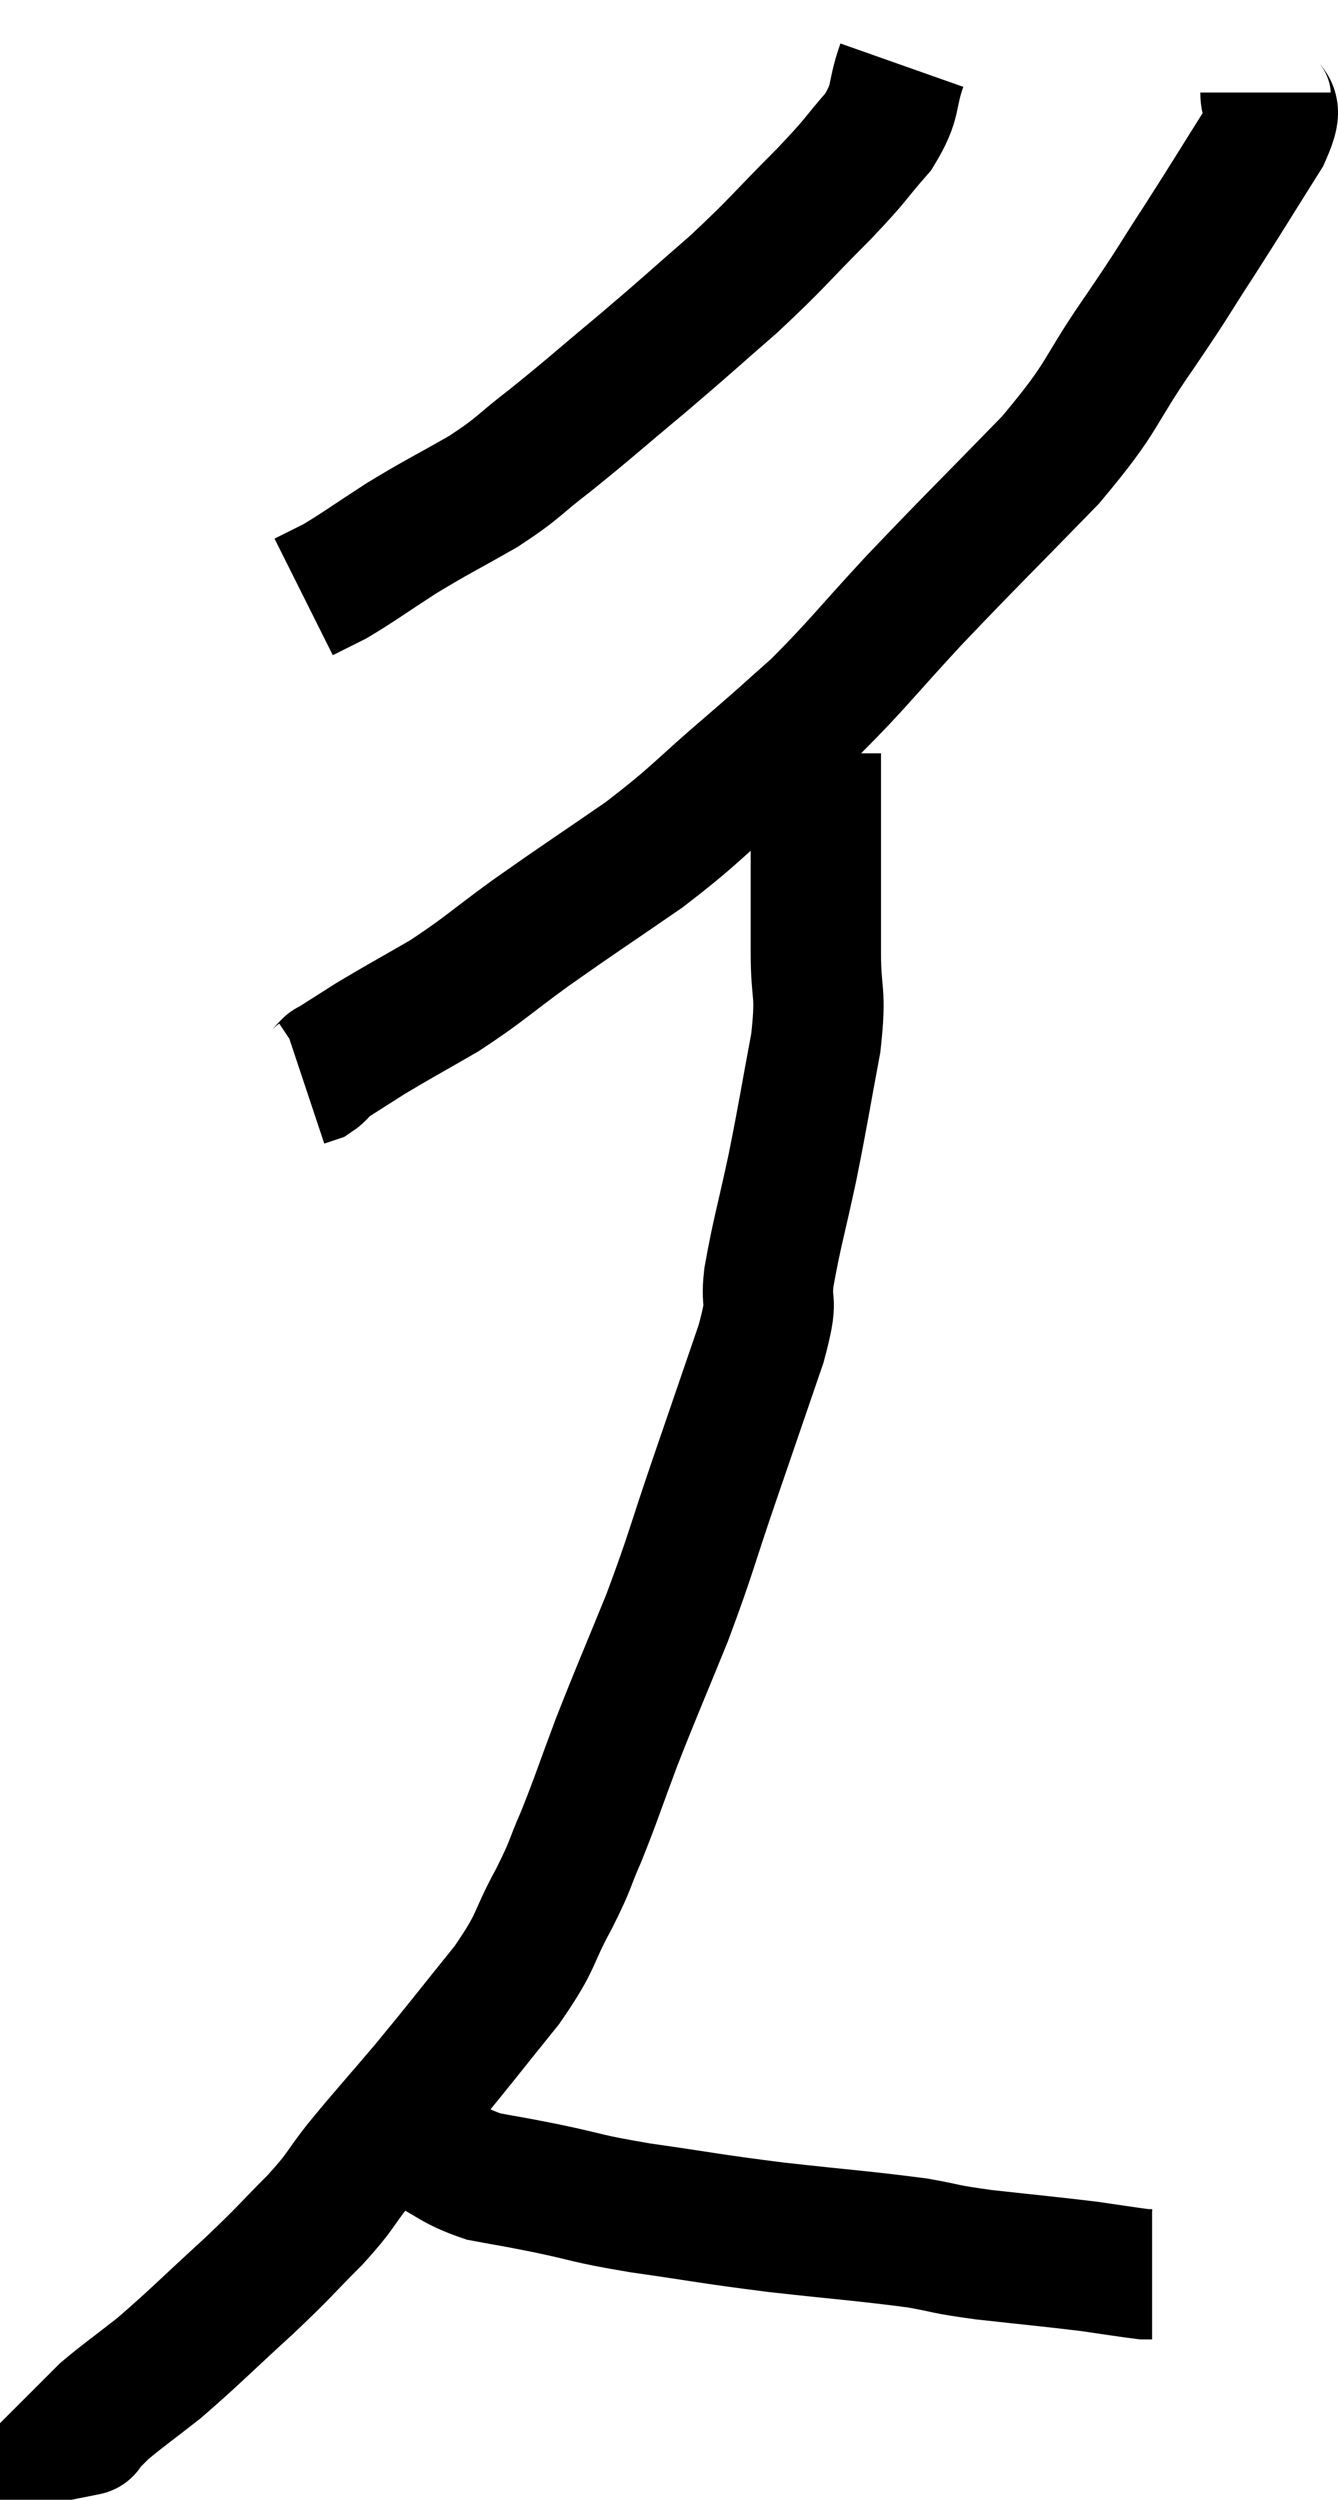 <svg xmlns="http://www.w3.org/2000/svg" viewBox="13.82 4.52 20.533 38.36" width="20.533" height="38.36"><path d="M 27.66 5.52 C 27.48 6.03, 27.6 6.045, 27.3 6.54 C 26.88 7.02, 27.015 6.915, 26.46 7.5 C 25.77 8.19, 25.77 8.235, 25.08 8.88 C 24.39 9.48, 24.405 9.48, 23.7 10.08 C 22.98 10.68, 22.875 10.785, 22.26 11.28 C 21.75 11.67, 21.81 11.685, 21.24 12.06 C 20.61 12.42, 20.55 12.435, 19.98 12.78 C 19.47 13.11, 19.335 13.215, 18.96 13.44 C 18.72 13.56, 18.6 13.62, 18.48 13.68 C 18.48 13.68, 18.48 13.68, 18.48 13.68 L 18.48 13.68" fill="none" stroke="black" stroke-width="2"></path><path d="M 33.24 5.94 C 33.24 6.27, 33.495 6.03, 33.24 6.6 C 32.73 7.41, 32.7 7.47, 32.22 8.22 C 31.77 8.91, 31.89 8.76, 31.32 9.6 C 30.63 10.59, 30.81 10.545, 29.94 11.58 C 28.89 12.66, 28.74 12.795, 27.84 13.74 C 27.09 14.55, 26.97 14.73, 26.34 15.36 C 25.83 15.81, 25.98 15.69, 25.32 16.26 C 24.51 16.95, 24.54 16.995, 23.7 17.64 C 22.83 18.24, 22.725 18.3, 21.96 18.84 C 21.3 19.32, 21.255 19.395, 20.64 19.8 C 20.07 20.13, 19.95 20.19, 19.5 20.46 C 19.17 20.67, 19.005 20.775, 18.84 20.88 C 18.84 20.88, 18.885 20.835, 18.84 20.88 C 18.75 20.97, 18.75 21, 18.66 21.06 L 18.48 21.12" fill="none" stroke="black" stroke-width="2"></path><path d="M 26.34 16.08 C 26.34 16.56, 26.34 16.5, 26.34 17.04 C 26.34 17.64, 26.34 17.715, 26.34 18.24 C 26.34 18.69, 26.34 18.57, 26.34 19.14 C 26.34 19.83, 26.43 19.695, 26.34 20.52 C 26.16 21.48, 26.16 21.54, 25.98 22.44 C 25.8 23.28, 25.74 23.445, 25.62 24.12 C 25.56 24.63, 25.71 24.36, 25.5 25.14 C 25.14 26.19, 25.14 26.19, 24.78 27.24 C 24.42 28.29, 24.435 28.335, 24.06 29.34 C 23.67 30.3, 23.61 30.42, 23.28 31.26 C 23.01 31.98, 22.98 32.1, 22.74 32.7 C 22.53 33.18, 22.605 33.09, 22.32 33.66 C 21.96 34.32, 22.095 34.26, 21.6 34.98 C 20.97 35.76, 20.91 35.85, 20.34 36.54 C 19.83 37.14, 19.74 37.23, 19.32 37.74 C 18.99 38.16, 19.08 38.115, 18.66 38.58 C 18.15 39.09, 18.24 39.03, 17.64 39.6 C 16.95 40.23, 16.815 40.38, 16.26 40.86 C 15.84 41.19, 15.705 41.28, 15.42 41.52 C 15.27 41.67, 15.195 41.745, 15.12 41.82 C 15.12 41.82, 15.195 41.805, 15.12 41.82 L 14.82 41.88" fill="none" stroke="black" stroke-width="2"></path><path d="M 19.62 37.44 C 19.95 37.44, 19.875 37.32, 20.28 37.44 C 20.76 37.68, 20.76 37.755, 21.24 37.92 C 21.72 38.01, 21.6 37.98, 22.2 38.1 C 22.92 38.25, 22.755 38.25, 23.64 38.4 C 24.69 38.55, 24.675 38.565, 25.74 38.7 C 26.82 38.82, 27.105 38.835, 27.9 38.94 C 28.41 39.03, 28.26 39.03, 28.92 39.12 C 29.73 39.21, 29.925 39.225, 30.54 39.3 C 30.96 39.36, 31.14 39.39, 31.38 39.42 L 31.5 39.42" fill="none" stroke="black" stroke-width="2"></path></svg>